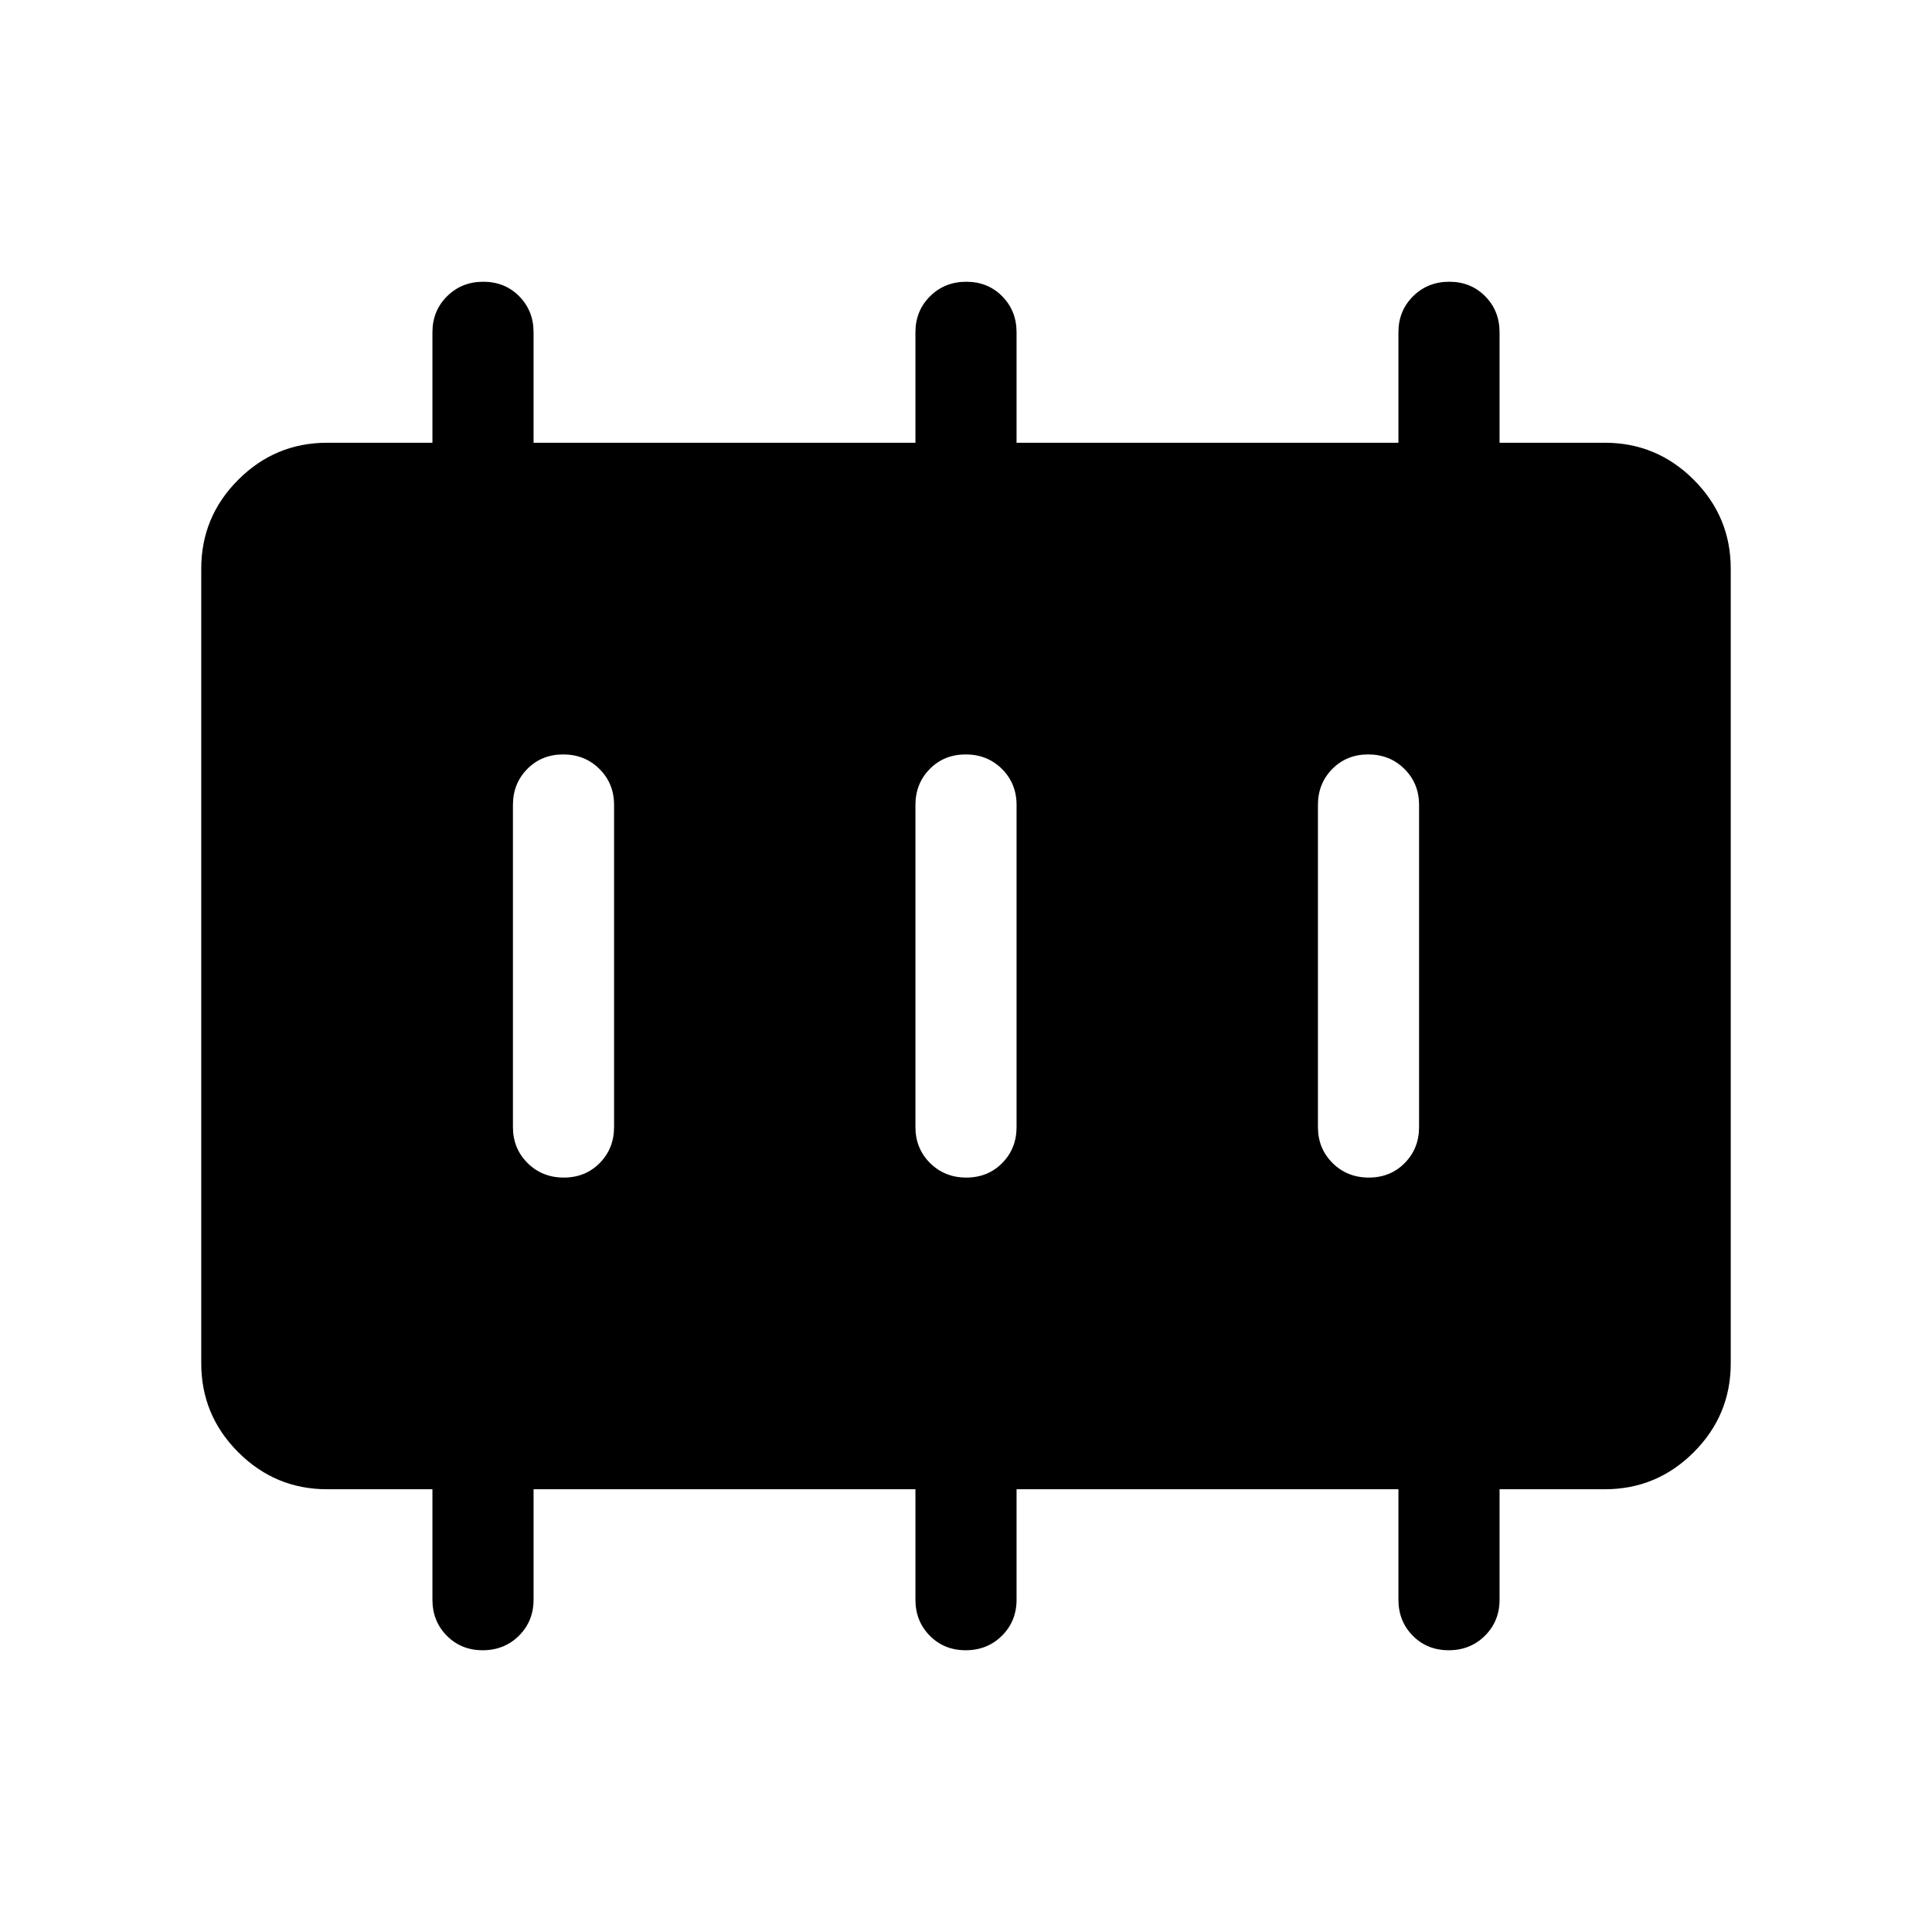 <svg xmlns="http://www.w3.org/2000/svg" height="40" viewBox="0 96 960 960" width="40"><path d="M280.135 681.127q10.736 0 17.864-7.224T305.127 656V496q0-10.679-7.262-17.903-7.263-7.224-18-7.224-10.736 0-17.864 7.224T254.873 496v160q0 10.679 7.262 17.903 7.263 7.224 18 7.224Zm200 0q10.736 0 17.864-7.224T505.127 656V496q0-10.679-7.262-17.903-7.263-7.224-18-7.224-10.736 0-17.864 7.224T454.873 496v160q0 10.679 7.262 17.903 7.263 7.224 18 7.224Zm200 0q10.736 0 17.864-7.224T705.127 656V496q0-10.679-7.262-17.903-7.263-7.224-18-7.224-10.736 0-17.864 7.224T654.873 496v160q0 10.679 7.262 17.903 7.263 7.224 18 7.224Zm-517.57 154.872q-25.788 0-44.176-18.388t-18.388-44.176v-394.87q0-25.788 18.388-44.176t44.176-18.388h52.308v-54.872q0-10.679 7.262-17.903 7.263-7.225 18-7.225 10.736 0 17.864 7.225 7.128 7.224 7.128 17.903v54.872h189.746v-54.872q0-10.679 7.262-17.903 7.263-7.225 18-7.225 10.736 0 17.864 7.225 7.128 7.224 7.128 17.903v54.872h189.746v-54.872q0-10.679 7.262-17.903 7.263-7.225 18-7.225 10.736 0 17.864 7.225 7.128 7.224 7.128 17.903v54.872h52.308q25.788 0 44.176 18.388t18.388 44.176v394.87q0 25.788-18.388 44.176t-44.176 18.388h-52.308v54.872q0 10.679-7.262 17.903-7.263 7.225-18 7.225-10.736 0-17.864-7.225-7.128-7.224-7.128-17.903v-54.872H505.127v54.872q0 10.679-7.262 17.903-7.263 7.225-18 7.225-10.736 0-17.864-7.225-7.128-7.224-7.128-17.903v-54.872H265.127v54.872q0 10.679-7.262 17.903-7.263 7.225-18 7.225-10.736 0-17.864-7.225-7.128-7.224-7.128-17.903v-54.872h-52.308Z"/></svg>